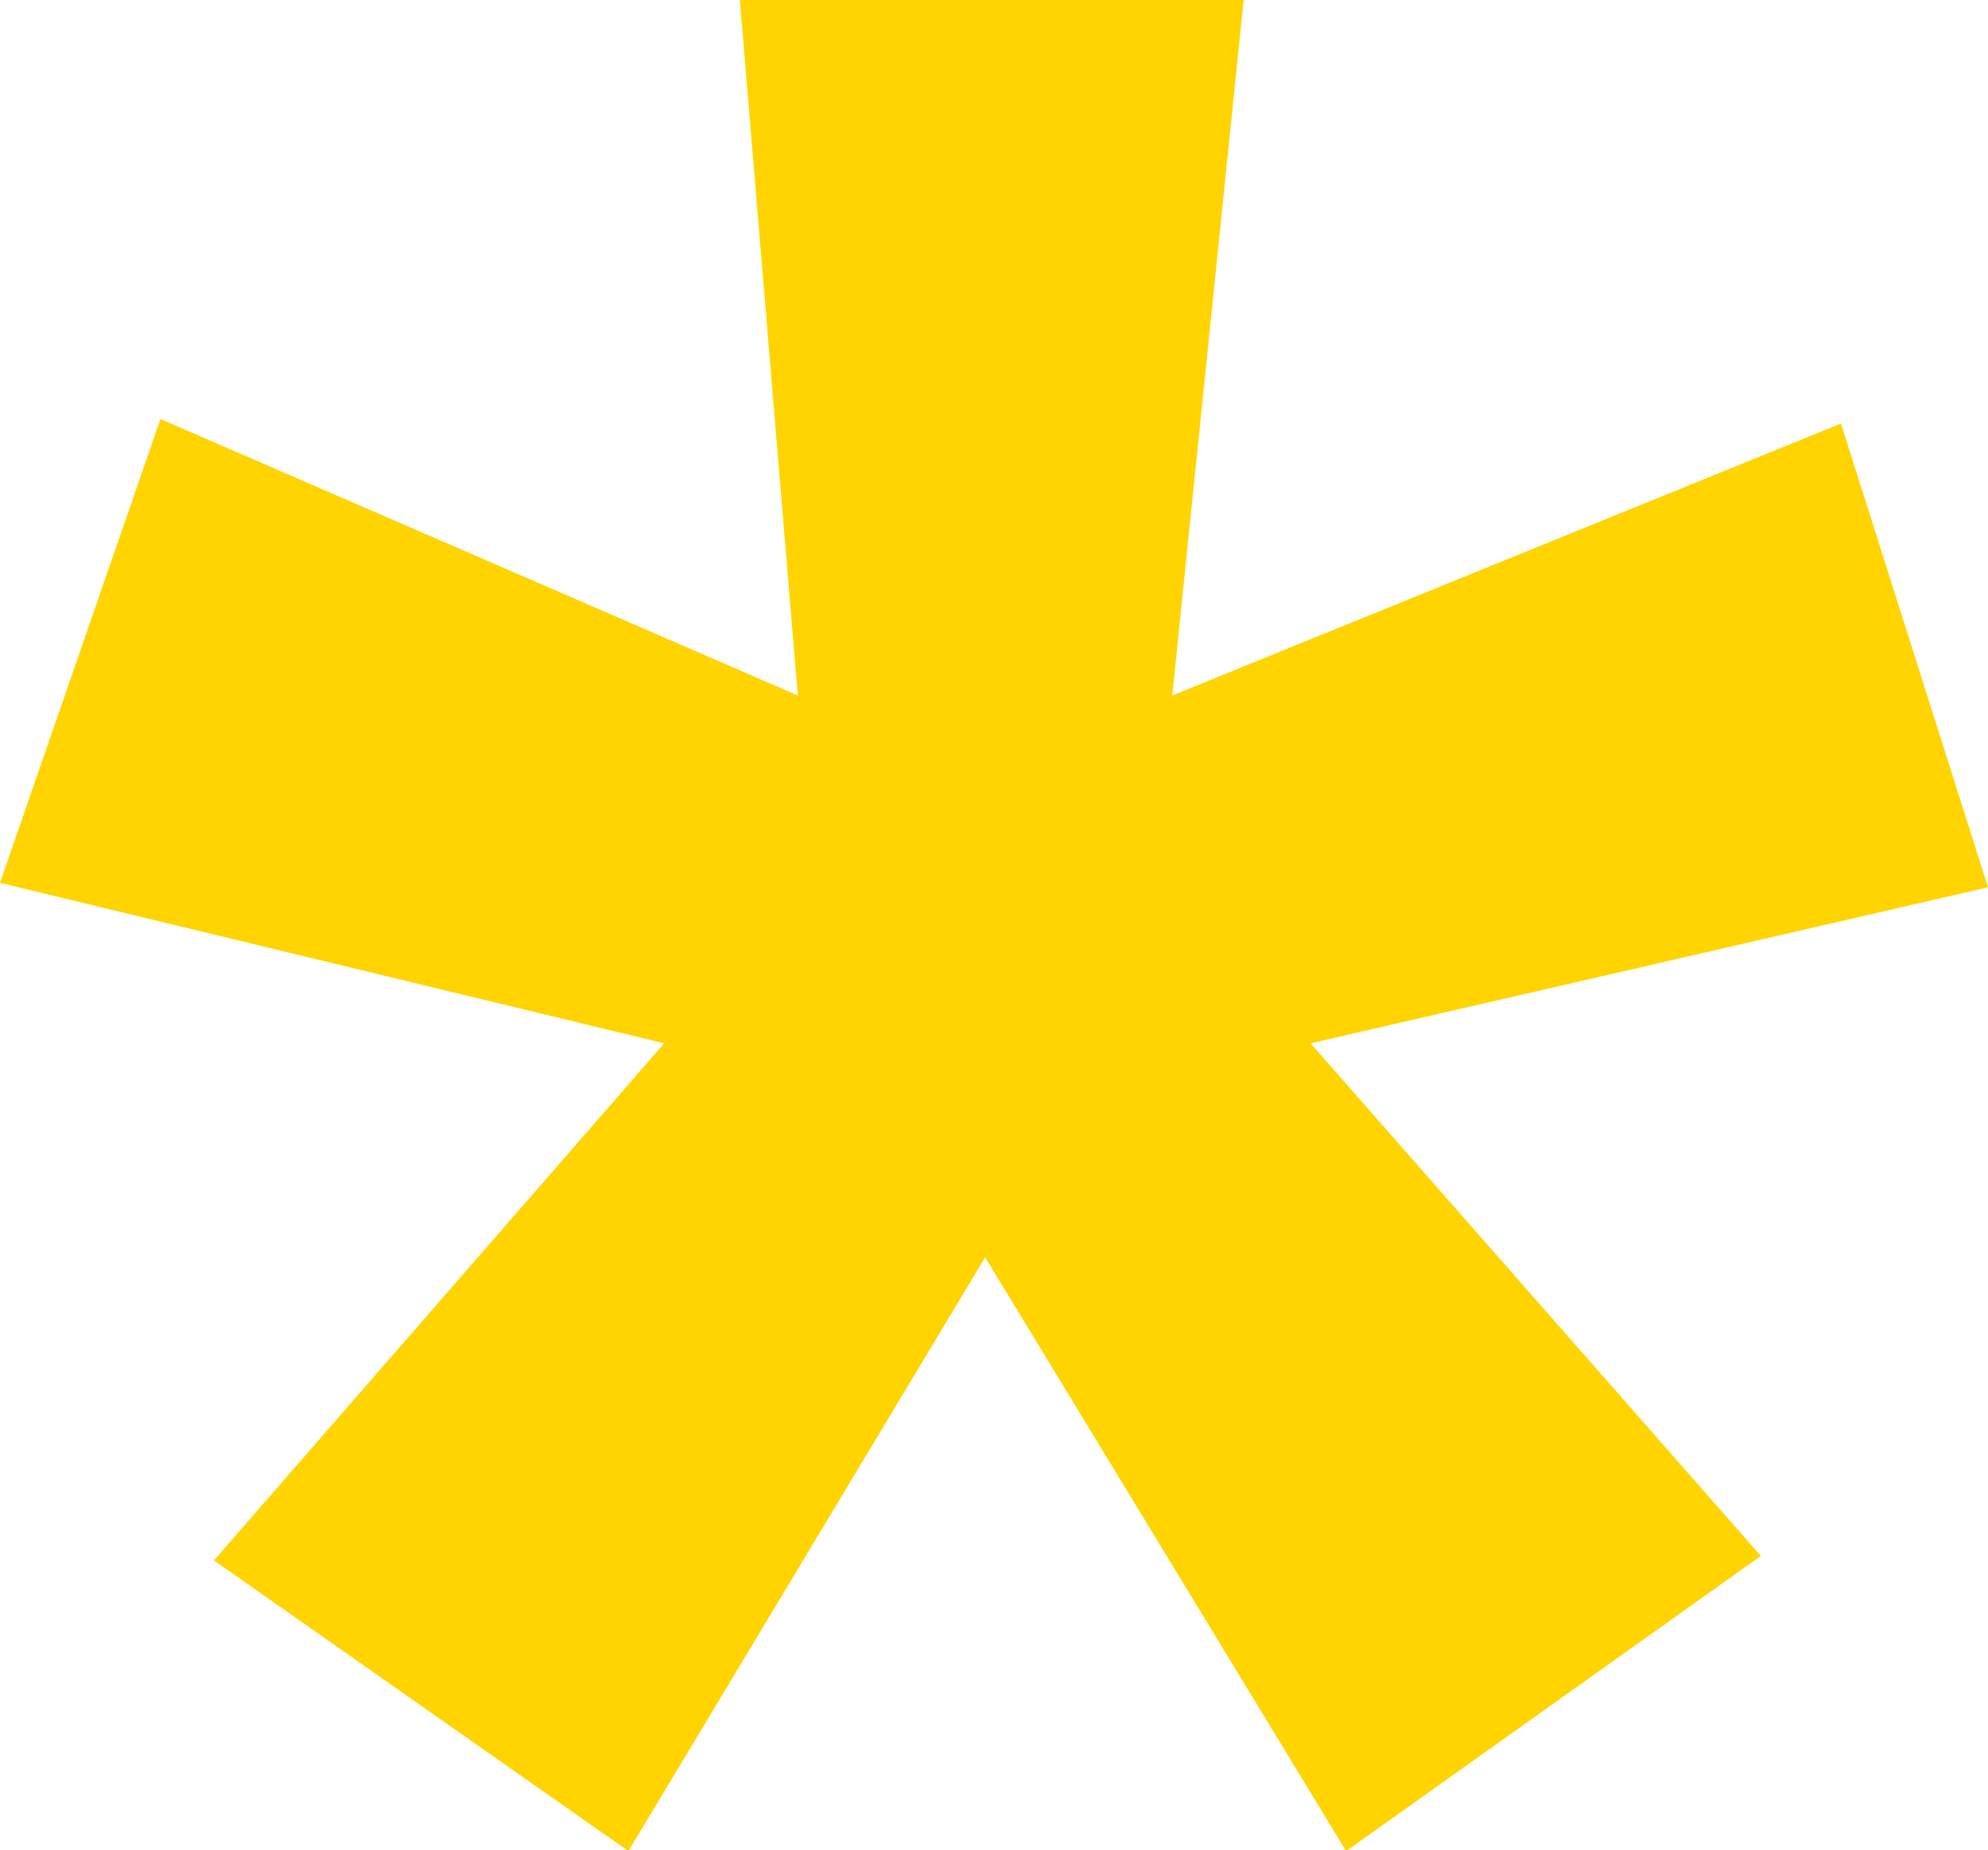 <svg xmlns="http://www.w3.org/2000/svg" viewBox="0 0 97.75 90.96"><defs><style>.cls-1{fill:#ffd400;}</style></defs><g id="Capa_2" data-name="Capa 2"><g id="Capa_6" data-name="Capa 6"><path class="cls-1" d="M30.9,91,10.52,76.71,32.66,51.29,0,43.4,7.89,20.6,39.23,34.19,36.38,0H61.15L57.64,34.19,90.52,20.82l7.23,22.8L64.44,51.29l22.14,25.2L66.19,91,48.44,61.81Z"/></g></g></svg>